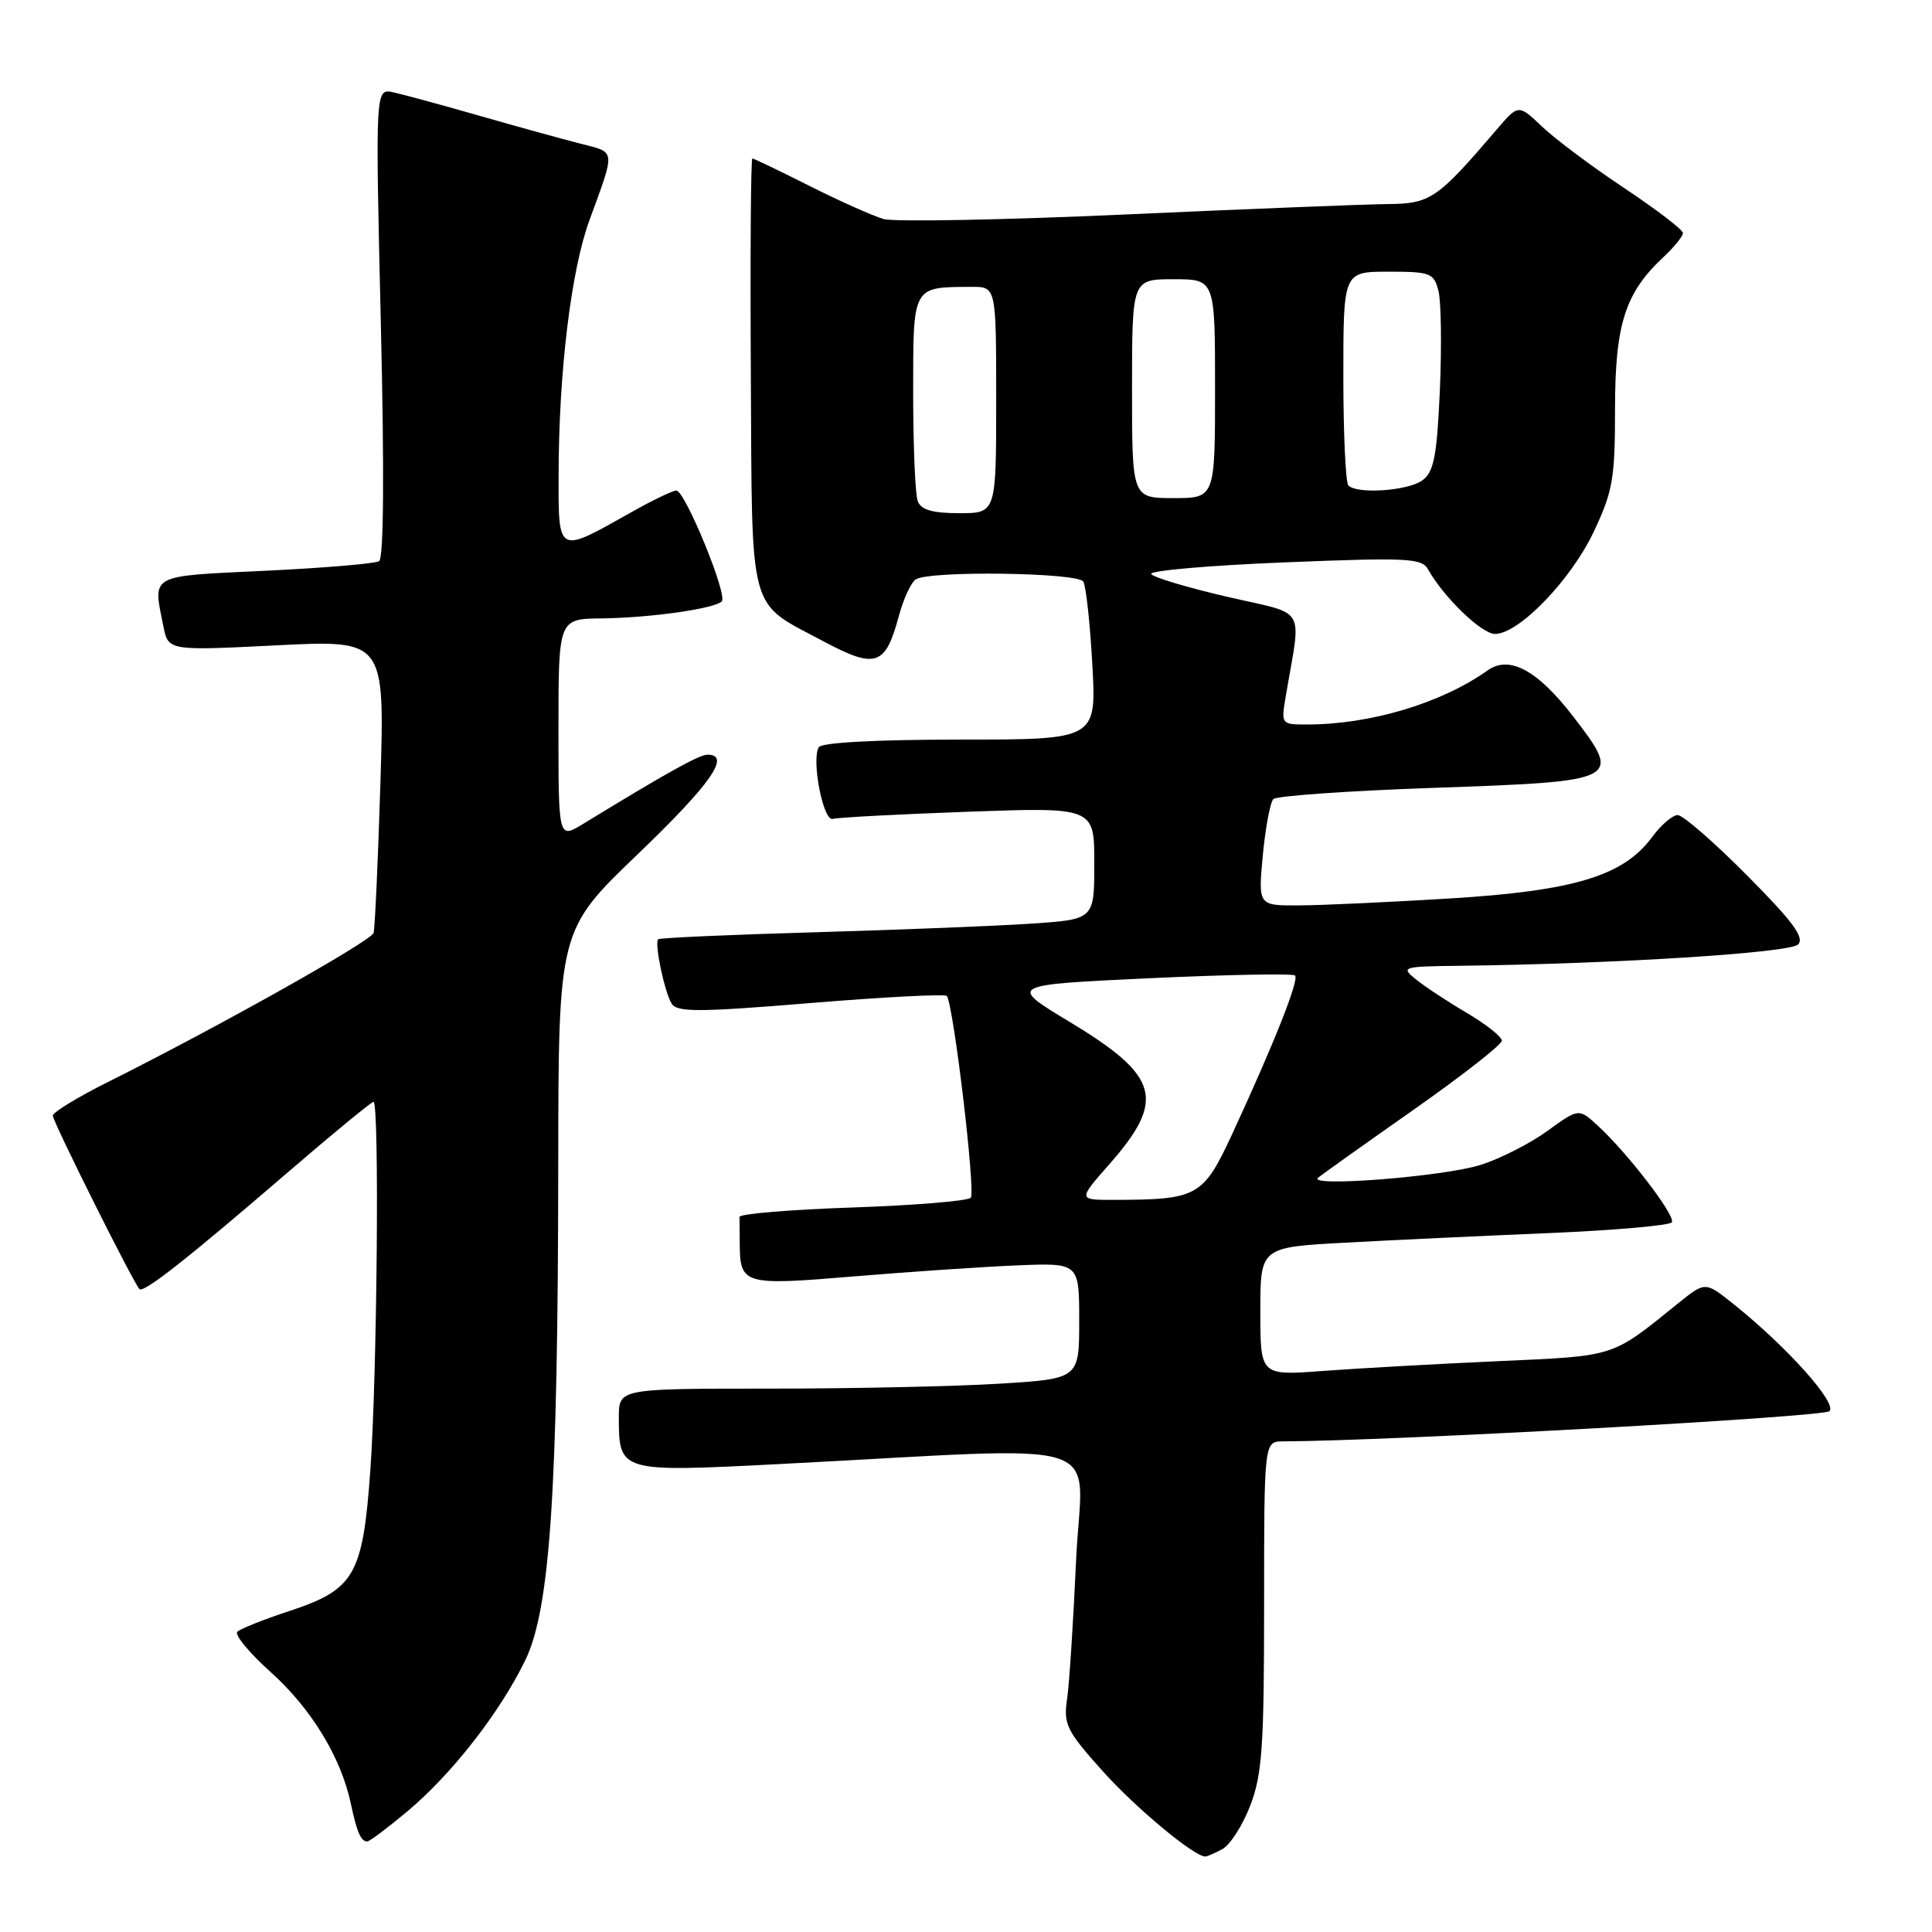 <?xml version="1.0" encoding="UTF-8" standalone="no"?>
<!DOCTYPE svg PUBLIC "-//W3C//DTD SVG 1.1//EN" "http://www.w3.org/Graphics/SVG/1.1/DTD/svg11.dtd" >
<svg xmlns="http://www.w3.org/2000/svg" xmlns:xlink="http://www.w3.org/1999/xlink" version="1.1" viewBox="0 0 256 256">
 <g >
 <path fill="currentColor"
d=" M 161.98 245.01 C 162.99 244.47 164.65 241.88 165.66 239.26 C 167.24 235.16 167.50 231.46 167.50 212.75 C 167.50 191.00 167.50 191.00 170.00 190.99 C 184.14 190.94 241.64 187.76 242.41 186.99 C 243.47 185.93 236.81 178.49 229.73 172.82 C 225.96 169.80 225.96 169.80 222.42 172.65 C 213.40 179.93 214.28 179.65 198.32 180.37 C 190.17 180.74 179.79 181.32 175.25 181.66 C 167.00 182.28 167.00 182.28 167.00 173.77 C 167.00 165.27 167.00 165.27 178.25 164.66 C 184.44 164.32 196.60 163.75 205.27 163.39 C 213.95 163.02 221.26 162.38 221.53 161.96 C 222.05 161.11 215.72 152.84 211.73 149.17 C 209.20 146.84 209.20 146.84 205.03 149.86 C 202.73 151.53 198.75 153.55 196.18 154.36 C 191.30 155.90 173.18 157.33 174.65 156.06 C 175.12 155.66 180.79 151.62 187.25 147.09 C 193.71 142.55 199.00 138.42 199.00 137.90 C 199.00 137.38 196.92 135.72 194.38 134.23 C 191.83 132.73 188.80 130.73 187.63 129.78 C 185.57 128.13 185.77 128.06 193.50 127.97 C 214.04 127.72 237.14 126.26 238.25 125.15 C 239.15 124.25 237.58 122.12 231.49 115.99 C 227.12 111.59 222.99 108.00 222.30 108.00 C 221.62 108.00 220.08 109.32 218.89 110.94 C 215.10 116.07 208.58 118.04 192.14 119.05 C 184.09 119.54 175.07 119.96 172.11 119.97 C 166.71 120.00 166.71 120.00 167.33 113.32 C 167.68 109.65 168.31 106.30 168.73 105.88 C 169.15 105.46 178.65 104.79 189.83 104.40 C 214.83 103.53 215.00 103.45 208.45 94.93 C 203.72 88.79 199.98 86.78 197.10 88.84 C 191.02 93.17 181.58 96.00 173.19 96.00 C 169.76 96.00 169.74 95.98 170.37 92.25 C 172.44 80.02 173.35 81.56 162.62 79.08 C 157.35 77.86 152.81 76.50 152.54 76.06 C 152.26 75.62 160.20 74.92 170.17 74.52 C 186.52 73.86 188.39 73.95 189.23 75.45 C 191.32 79.17 196.32 84.00 198.10 84.00 C 201.25 84.00 208.13 76.88 211.16 70.50 C 213.71 65.12 214.00 63.44 214.00 54.21 C 214.00 42.99 215.33 38.81 220.40 34.08 C 221.83 32.74 223.00 31.30 223.00 30.88 C 223.00 30.45 219.51 27.78 215.25 24.94 C 210.99 22.11 206.08 18.44 204.35 16.79 C 201.20 13.80 201.20 13.80 198.35 17.13 C 190.44 26.38 189.54 27.00 183.85 27.04 C 180.91 27.07 165.25 27.69 149.07 28.42 C 132.88 29.15 118.48 29.42 117.07 29.02 C 115.65 28.61 111.25 26.64 107.27 24.64 C 103.30 22.64 99.89 21.00 99.69 21.00 C 99.49 21.00 99.40 33.81 99.49 49.48 C 99.67 81.97 99.03 79.60 109.10 84.97 C 116.05 88.68 117.32 88.25 119.10 81.63 C 119.71 79.36 120.72 77.17 121.35 76.77 C 123.18 75.59 142.79 75.86 143.54 77.06 C 143.90 77.65 144.44 82.60 144.74 88.06 C 145.29 98.00 145.29 98.00 127.20 98.00 C 116.19 98.00 108.88 98.39 108.50 99.00 C 107.48 100.65 109.08 108.89 110.35 108.51 C 110.98 108.32 119.04 107.89 128.25 107.56 C 145.00 106.96 145.00 106.96 145.00 114.39 C 145.00 121.82 145.00 121.82 136.75 122.38 C 132.21 122.69 119.29 123.20 108.02 123.53 C 96.76 123.85 87.39 124.27 87.21 124.46 C 86.69 124.98 88.05 131.46 89.00 132.99 C 89.71 134.14 92.60 134.13 107.50 132.90 C 117.21 132.10 125.30 131.69 125.47 131.97 C 126.40 133.53 129.30 158.04 128.63 158.71 C 128.19 159.14 121.12 159.72 112.91 160.00 C 104.70 160.28 97.99 160.84 97.99 161.25 C 98.00 161.66 98.01 163.24 98.02 164.75 C 98.05 170.23 98.49 170.36 113.14 169.13 C 120.49 168.52 130.21 167.86 134.75 167.67 C 143.00 167.33 143.00 167.33 143.00 175.01 C 143.00 182.70 143.00 182.70 132.34 183.35 C 126.48 183.71 112.76 184.00 101.84 184.00 C 82.00 184.00 82.00 184.00 82.00 187.81 C 82.00 195.05 82.11 195.08 103.00 194.01 C 148.47 191.68 143.33 190.03 142.59 206.72 C 142.22 214.85 141.69 223.15 141.39 225.16 C 140.90 228.48 141.33 229.35 146.09 234.66 C 150.48 239.56 158.21 246.00 159.72 246.00 C 159.94 246.00 160.96 245.56 161.98 245.01 Z  M 53.97 240.02 C 59.88 235.08 66.28 226.86 69.62 219.95 C 72.90 213.14 73.93 197.60 73.97 154.38 C 74.00 123.26 74.00 123.26 84.50 113.19 C 94.19 103.89 96.92 100.00 93.75 100.00 C 92.65 100.00 88.46 102.33 77.25 109.18 C 74.00 111.16 74.00 111.16 74.00 96.58 C 74.00 82.00 74.00 82.00 79.75 81.94 C 86.10 81.87 94.67 80.66 95.64 79.69 C 96.46 78.88 90.77 65.01 89.62 65.00 C 89.14 65.00 86.44 66.30 83.62 67.89 C 73.80 73.43 74.00 73.53 74.02 62.82 C 74.04 49.33 75.67 35.85 78.08 29.25 C 81.59 19.63 81.66 20.25 76.85 19.02 C 74.46 18.41 68.45 16.75 63.50 15.33 C 58.55 13.91 53.43 12.52 52.11 12.23 C 49.73 11.71 49.73 11.71 50.46 42.74 C 50.93 62.53 50.85 73.98 50.23 74.36 C 49.69 74.69 42.90 75.26 35.13 75.63 C 19.60 76.37 20.25 76.02 21.65 82.99 C 22.30 86.23 22.30 86.23 36.64 85.51 C 50.98 84.79 50.98 84.79 50.41 103.65 C 50.09 114.02 49.68 123.00 49.50 123.62 C 49.17 124.70 28.98 136.04 14.25 143.40 C 10.26 145.39 7.00 147.39 7.00 147.83 C 7.00 148.63 17.68 170.01 18.48 170.81 C 19.03 171.37 24.88 166.76 38.24 155.25 C 44.15 150.16 49.22 146.00 49.49 146.00 C 50.29 146.00 49.97 182.27 49.07 194.84 C 48.07 208.77 46.99 210.63 38.25 213.50 C 34.90 214.60 31.84 215.83 31.44 216.22 C 31.05 216.62 33.06 219.05 35.92 221.61 C 41.27 226.43 45.20 232.89 46.49 239.00 C 47.30 242.81 47.82 244.00 48.67 244.00 C 48.97 244.00 51.36 242.21 53.97 240.02 Z  M 146.94 154.33 C 154.53 145.71 153.67 142.61 141.71 135.39 C 133.60 130.50 133.60 130.50 152.34 129.62 C 162.65 129.14 171.31 128.98 171.60 129.26 C 172.17 129.83 168.84 138.22 163.33 150.14 C 159.42 158.58 158.74 158.96 147.67 158.99 C 142.83 159.00 142.83 159.00 146.94 154.33 Z  M 121.61 66.42 C 121.27 65.55 121.00 59.08 121.00 52.03 C 121.00 37.77 120.85 38.05 128.75 38.01 C 132.00 38.00 132.00 38.00 132.00 53.00 C 132.00 68.00 132.00 68.00 127.11 68.00 C 123.57 68.00 122.05 67.56 121.61 66.42 Z  M 150.00 51.50 C 150.00 37.00 150.00 37.00 155.50 37.00 C 161.00 37.00 161.00 37.00 161.00 51.50 C 161.00 66.00 161.00 66.00 155.50 66.00 C 150.00 66.00 150.00 66.00 150.00 51.50 Z  M 178.67 64.33 C 178.30 63.97 178.00 57.44 178.00 49.83 C 178.00 36.00 178.00 36.00 183.98 36.00 C 189.57 36.00 190.00 36.17 190.61 38.58 C 190.96 39.99 191.04 45.91 190.79 51.72 C 190.39 60.51 190.00 62.52 188.47 63.65 C 186.56 65.04 179.85 65.51 178.67 64.33 Z "/>
</g>
</svg>